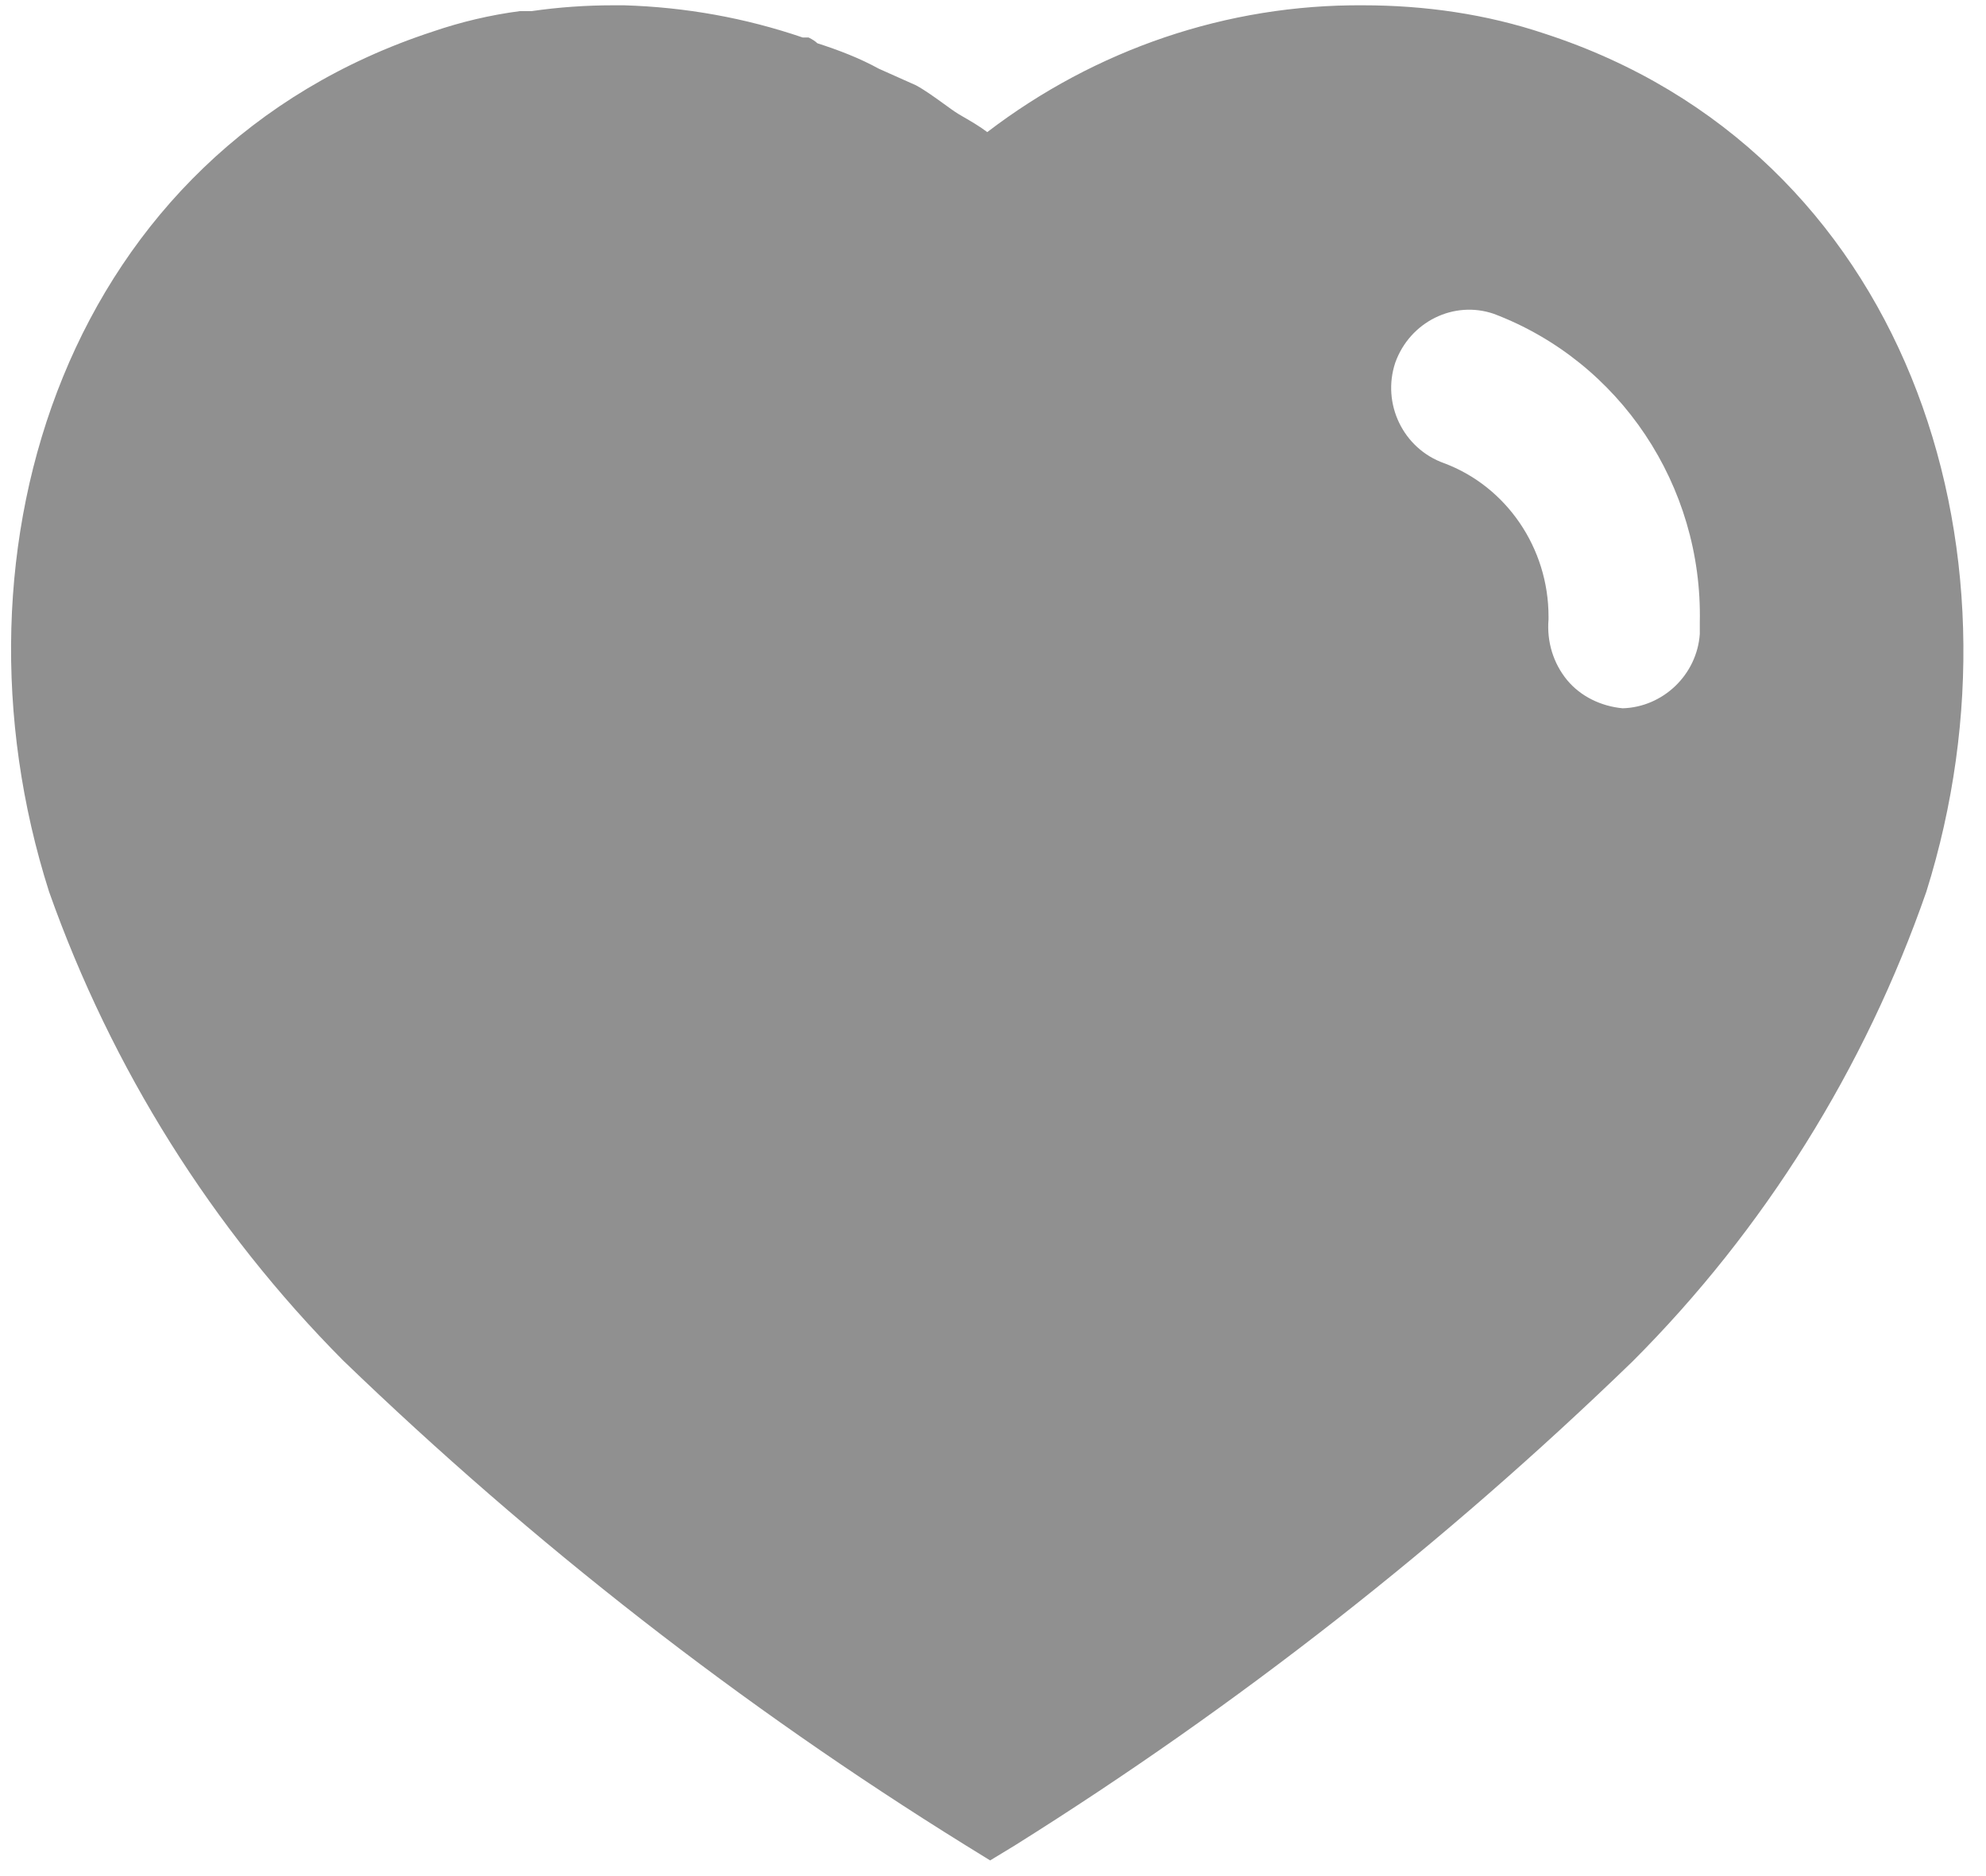 <svg width="18" height="17" viewBox="0 0 18 17" fill="none" xmlns="http://www.w3.org/2000/svg">
<path fill-rule="evenodd" clip-rule="evenodd" d="M12.354 0.048C12.912 0.048 13.47 0.127 14 0.305C17.265 1.366 18.442 4.949 17.459 8.081C16.902 9.682 15.99 11.143 14.797 12.336C13.088 13.991 11.214 15.459 9.195 16.724L8.974 16.858L8.744 16.716C6.719 15.459 4.834 13.991 3.109 12.327C1.924 11.134 1.012 9.682 0.445 8.081C-0.554 4.949 0.622 1.366 3.923 0.286C4.18 0.198 4.444 0.136 4.71 0.101H4.816C5.065 0.065 5.311 0.048 5.559 0.048H5.657C6.214 0.065 6.754 0.162 7.276 0.34H7.329C7.364 0.357 7.391 0.375 7.408 0.392C7.604 0.455 7.789 0.526 7.966 0.623L8.302 0.773C8.383 0.817 8.474 0.883 8.553 0.94C8.603 0.976 8.648 1.009 8.682 1.03C8.697 1.039 8.711 1.047 8.726 1.056C8.802 1.1 8.881 1.146 8.948 1.197C9.931 0.446 11.124 0.039 12.354 0.048ZM14.707 6.418C15.07 6.408 15.38 6.117 15.406 5.745V5.64C15.433 4.4 14.682 3.277 13.54 2.844C13.177 2.719 12.779 2.915 12.646 3.286C12.522 3.658 12.717 4.065 13.088 4.197C13.655 4.409 14.035 4.967 14.035 5.586V5.613C14.018 5.816 14.079 6.011 14.203 6.162C14.327 6.312 14.513 6.4 14.707 6.418Z" fill="#909090"/>
</svg>
